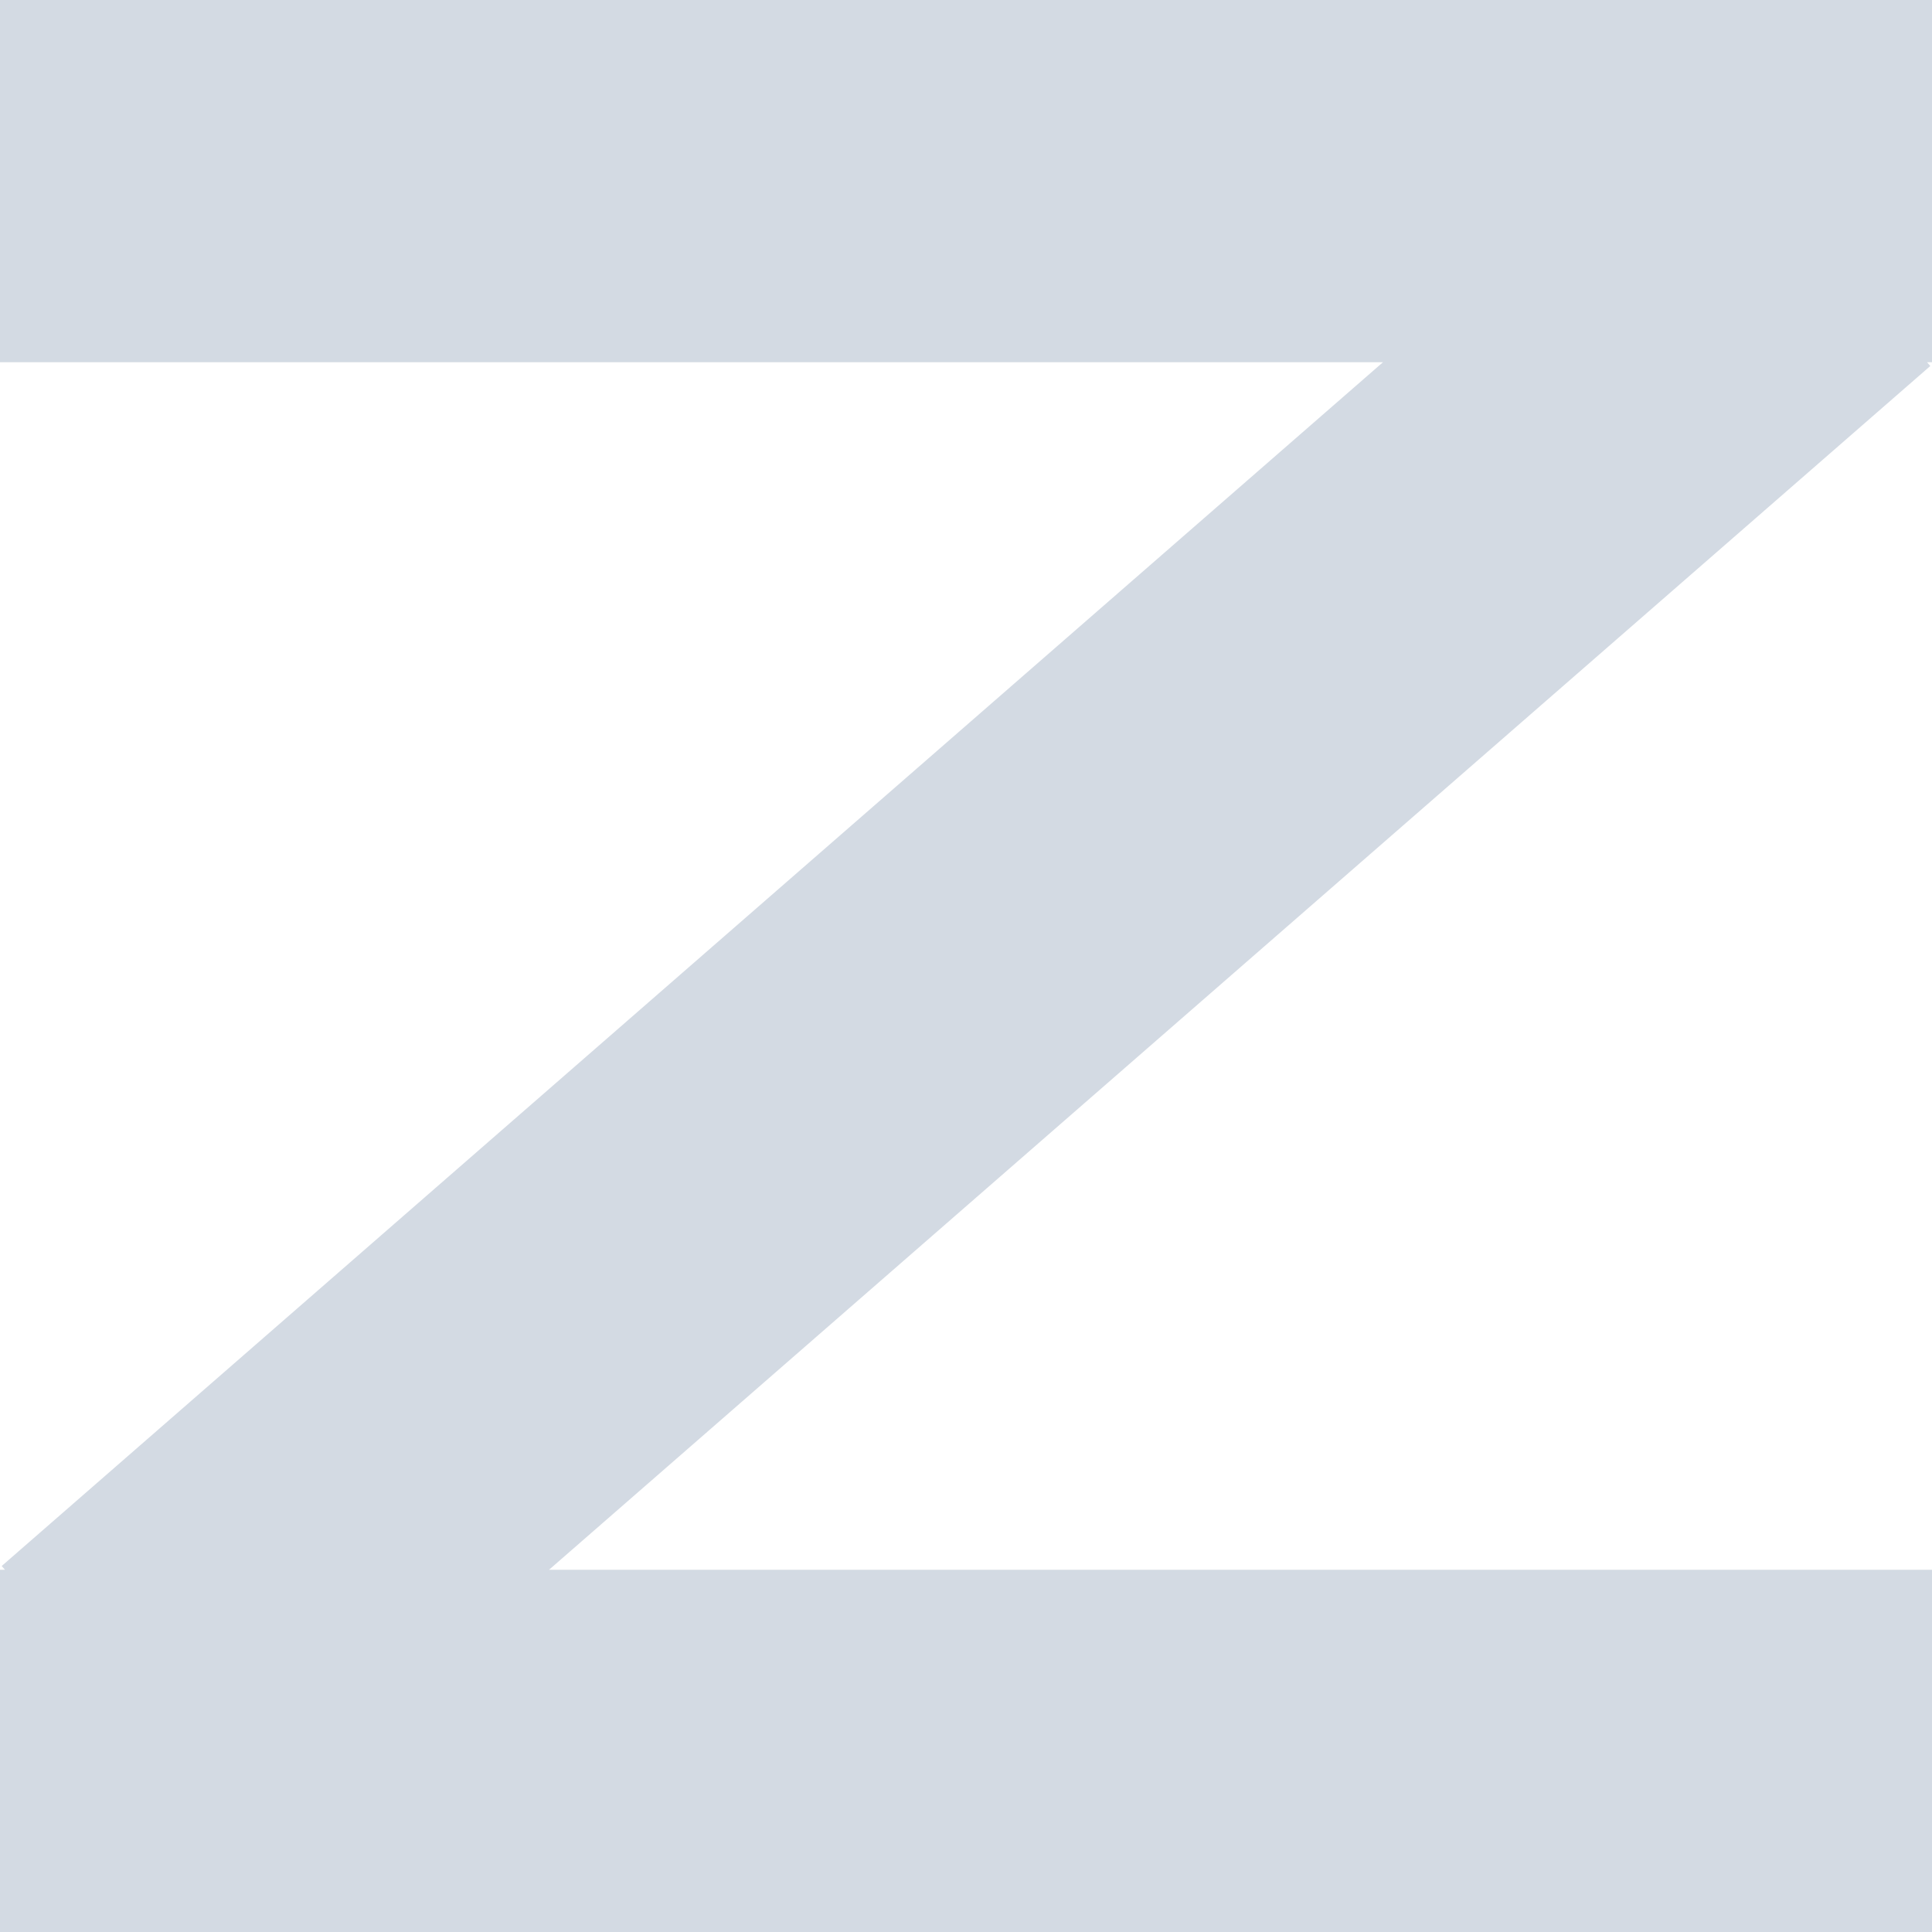 <svg xmlns="http://www.w3.org/2000/svg" width="16" height="16" version="1.1">
 <defs>
  <style id="current-color-scheme" type="text/css">
   .ColorScheme-Text { color:#d3dae3; } .ColorScheme-Highlight { color:#5294e2; }
  </style>
 </defs>
 <g>
  <path style="fill:currentColor" class="ColorScheme-Text" d="M 0,0 V 3 H 11.453 L 0.014,12.969 0.041,13 H 0 V 16 H 16 V 13 H 4.547 L 15.986,3.031 15.959,3 H 16 V 0 Z"/>
 </g>
</svg>
